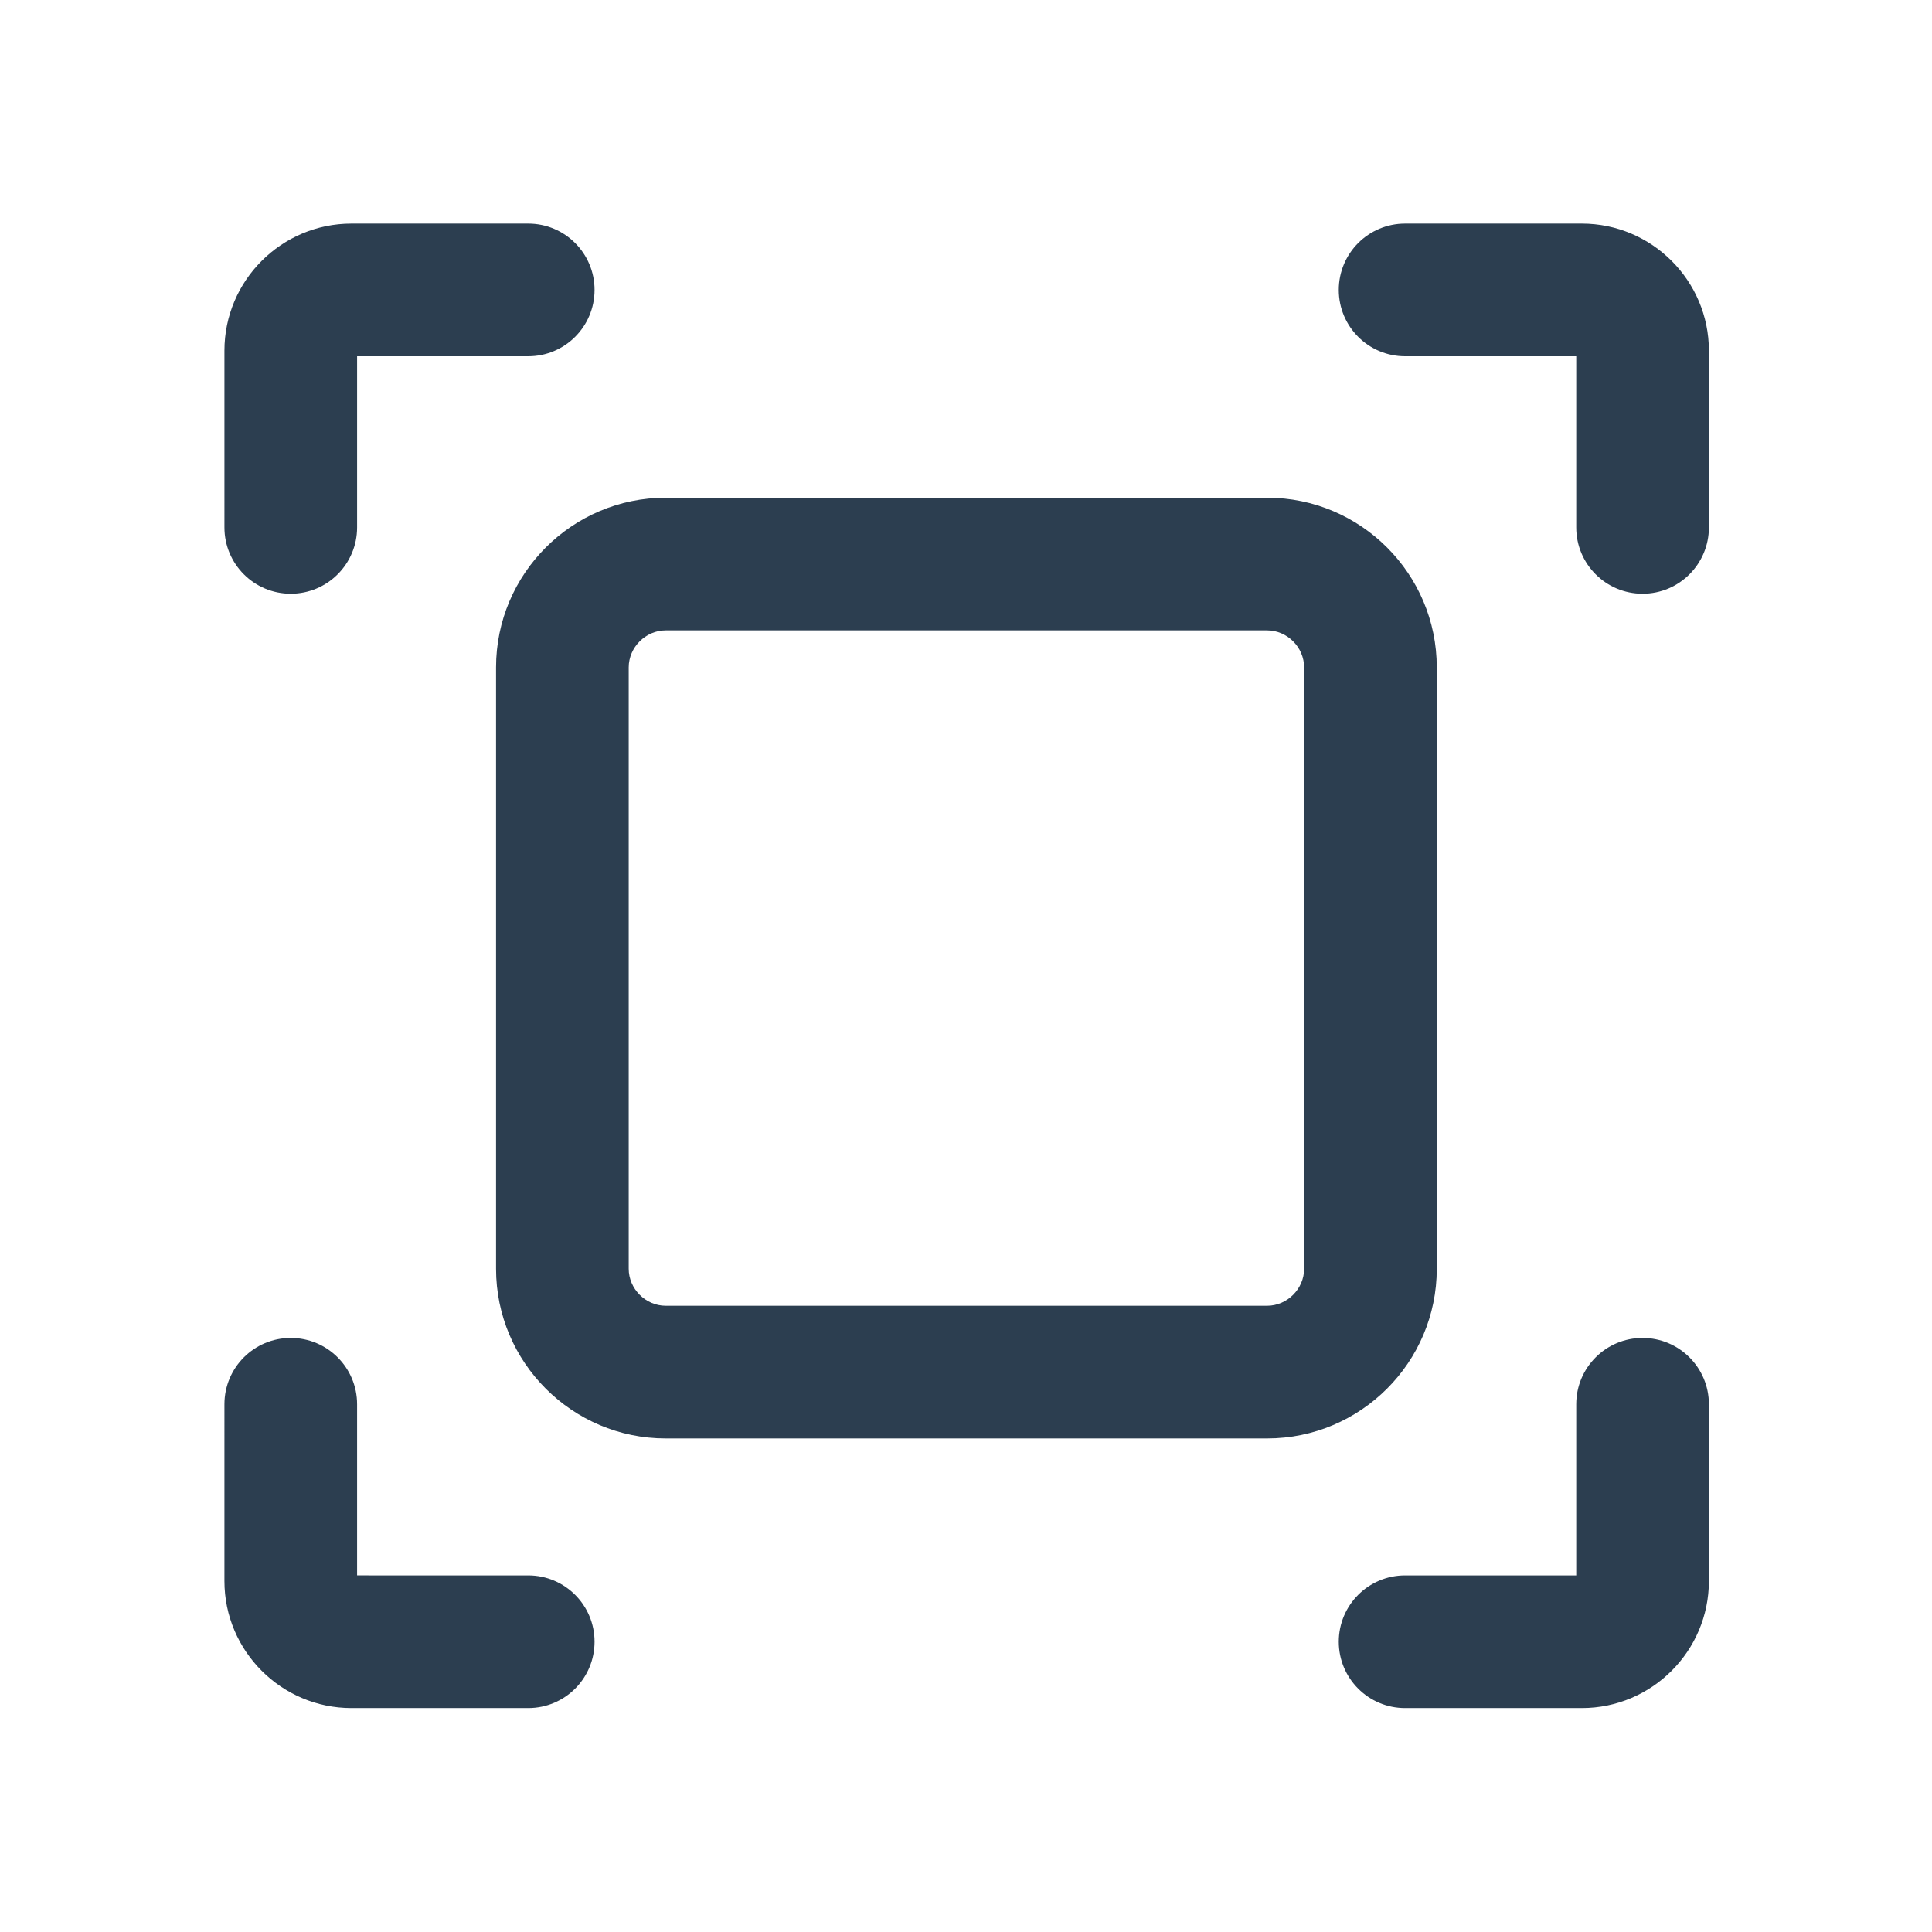 <svg t="1670228250273" class="icon" viewBox="0 0 1024 1024" version="1.1" xmlns="http://www.w3.org/2000/svg" p-id="16615" width="64" height="64"><path d="M838.426 905.311H744.734c-19.424 0-35.156-15.732-35.156-35.156s15.732-35.156 35.156-35.156H835.438V744.295c0-19.424 15.732-35.156 35.156-35.156s35.156 15.732 35.156 35.156v93.691c0 37.09-30.234 67.324-67.324 67.324z m-558.457-1e-8H186.277c-37.09 0-67.324-30.234-67.324-67.324V744.295c0-19.424 15.732-35.156 35.156-35.156s35.156 15.732 35.156 35.156v90.703H279.969c19.424 0 35.156 15.732 35.156 35.156s-15.732 35.156-35.156 35.156z m391.641-142.91H352.83c-49.57 0-89.912-40.342-89.912-89.912V353.709c0-49.57 40.342-89.912 89.912-89.912h318.779c49.57 0 89.912 40.342 89.912 89.912v318.779c0 49.57-40.342 89.912-89.912 89.912zM352.83 334.109c-10.635 0-19.6 8.965-19.6 19.6v318.779c0 10.635 8.965 19.6 19.6 19.6h318.779c10.635 0 19.6-8.965 19.6-19.6V353.709c0-10.635-8.965-19.6-19.6-19.6H352.83zM870.594 314.686c-19.424 0-35.156-15.732-35.156-35.156V188.826H744.734c-19.424 0-35.156-15.732-35.156-35.156s15.732-35.156 35.156-35.156h93.691c37.09 0 67.324 30.234 67.324 67.324v93.691c0 19.424-15.732 35.156-35.156 35.156z m-716.484 1e-8c-19.424 0-35.156-15.732-35.156-35.156V185.838c0-37.09 30.234-67.324 67.324-67.324H279.969c19.424 0 35.156 15.732 35.156 35.156s-15.732 35.156-35.156 35.156H189.266v90.703c0 19.424-15.732 35.156-35.156 35.156z" p-id="16616" fill="#2c3e50"></path></svg>
